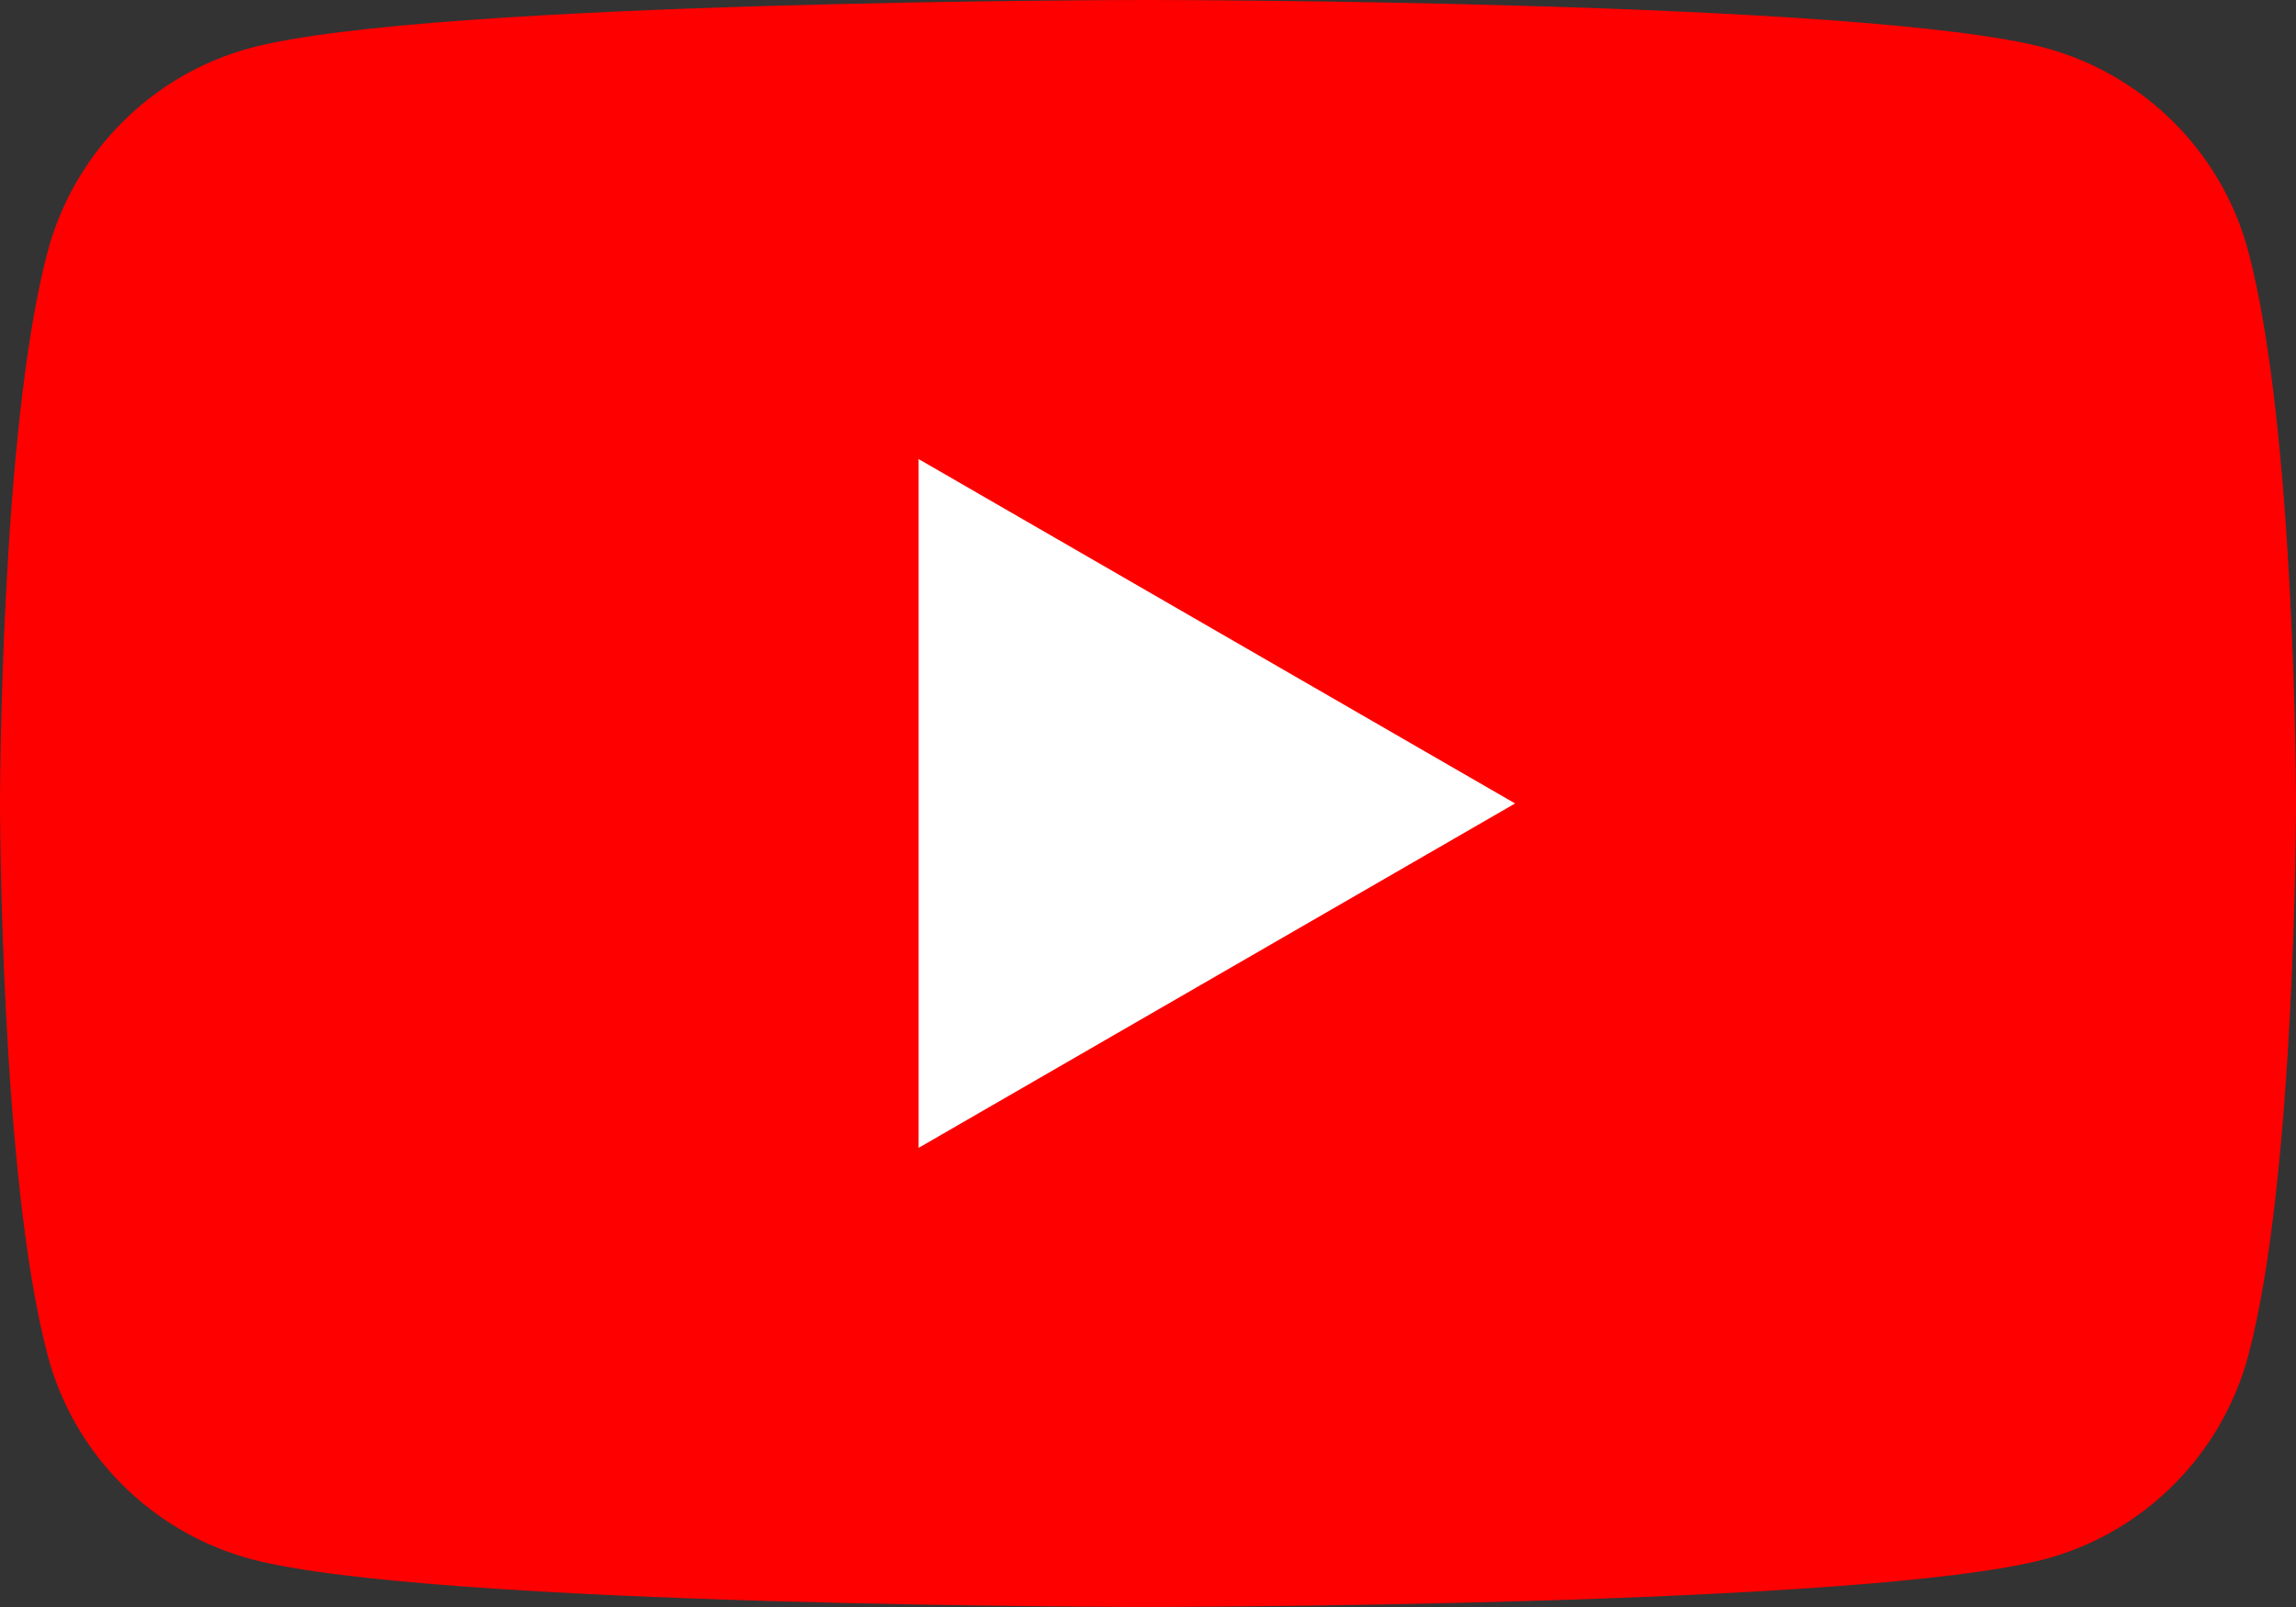 <svg width="120" height="84" viewBox="0 0 120 84" fill="none" xmlns="http://www.w3.org/2000/svg">
<rect x="0" y="0" width="120" height="84" fill="#333333" stroke="none"/>
<path d="M117.499 13.115C116.125 7.961 112.059 3.894 106.885 2.501C97.531 9.10284e-07 60 0 60 0C60 0 22.488 9.10284e-07 13.115 2.501C7.961 3.875 3.894 7.941 2.501 13.115C0 22.469 0 41.998 0 41.998C0 41.998 0 61.527 2.501 70.881C3.875 76.036 7.941 80.102 13.115 81.495C22.488 83.996 60 83.996 60 83.996C60 83.996 97.531 83.996 106.885 81.495C112.039 80.121 116.106 76.055 117.499 70.881C120 61.527 120 41.998 120 41.998C120 41.998 120 22.469 117.499 13.115Z" fill="#FF0000"/>
<path d="M48.011 60L79.186 41.998L48.011 23.996V60Z" fill="white"/>
</svg>
